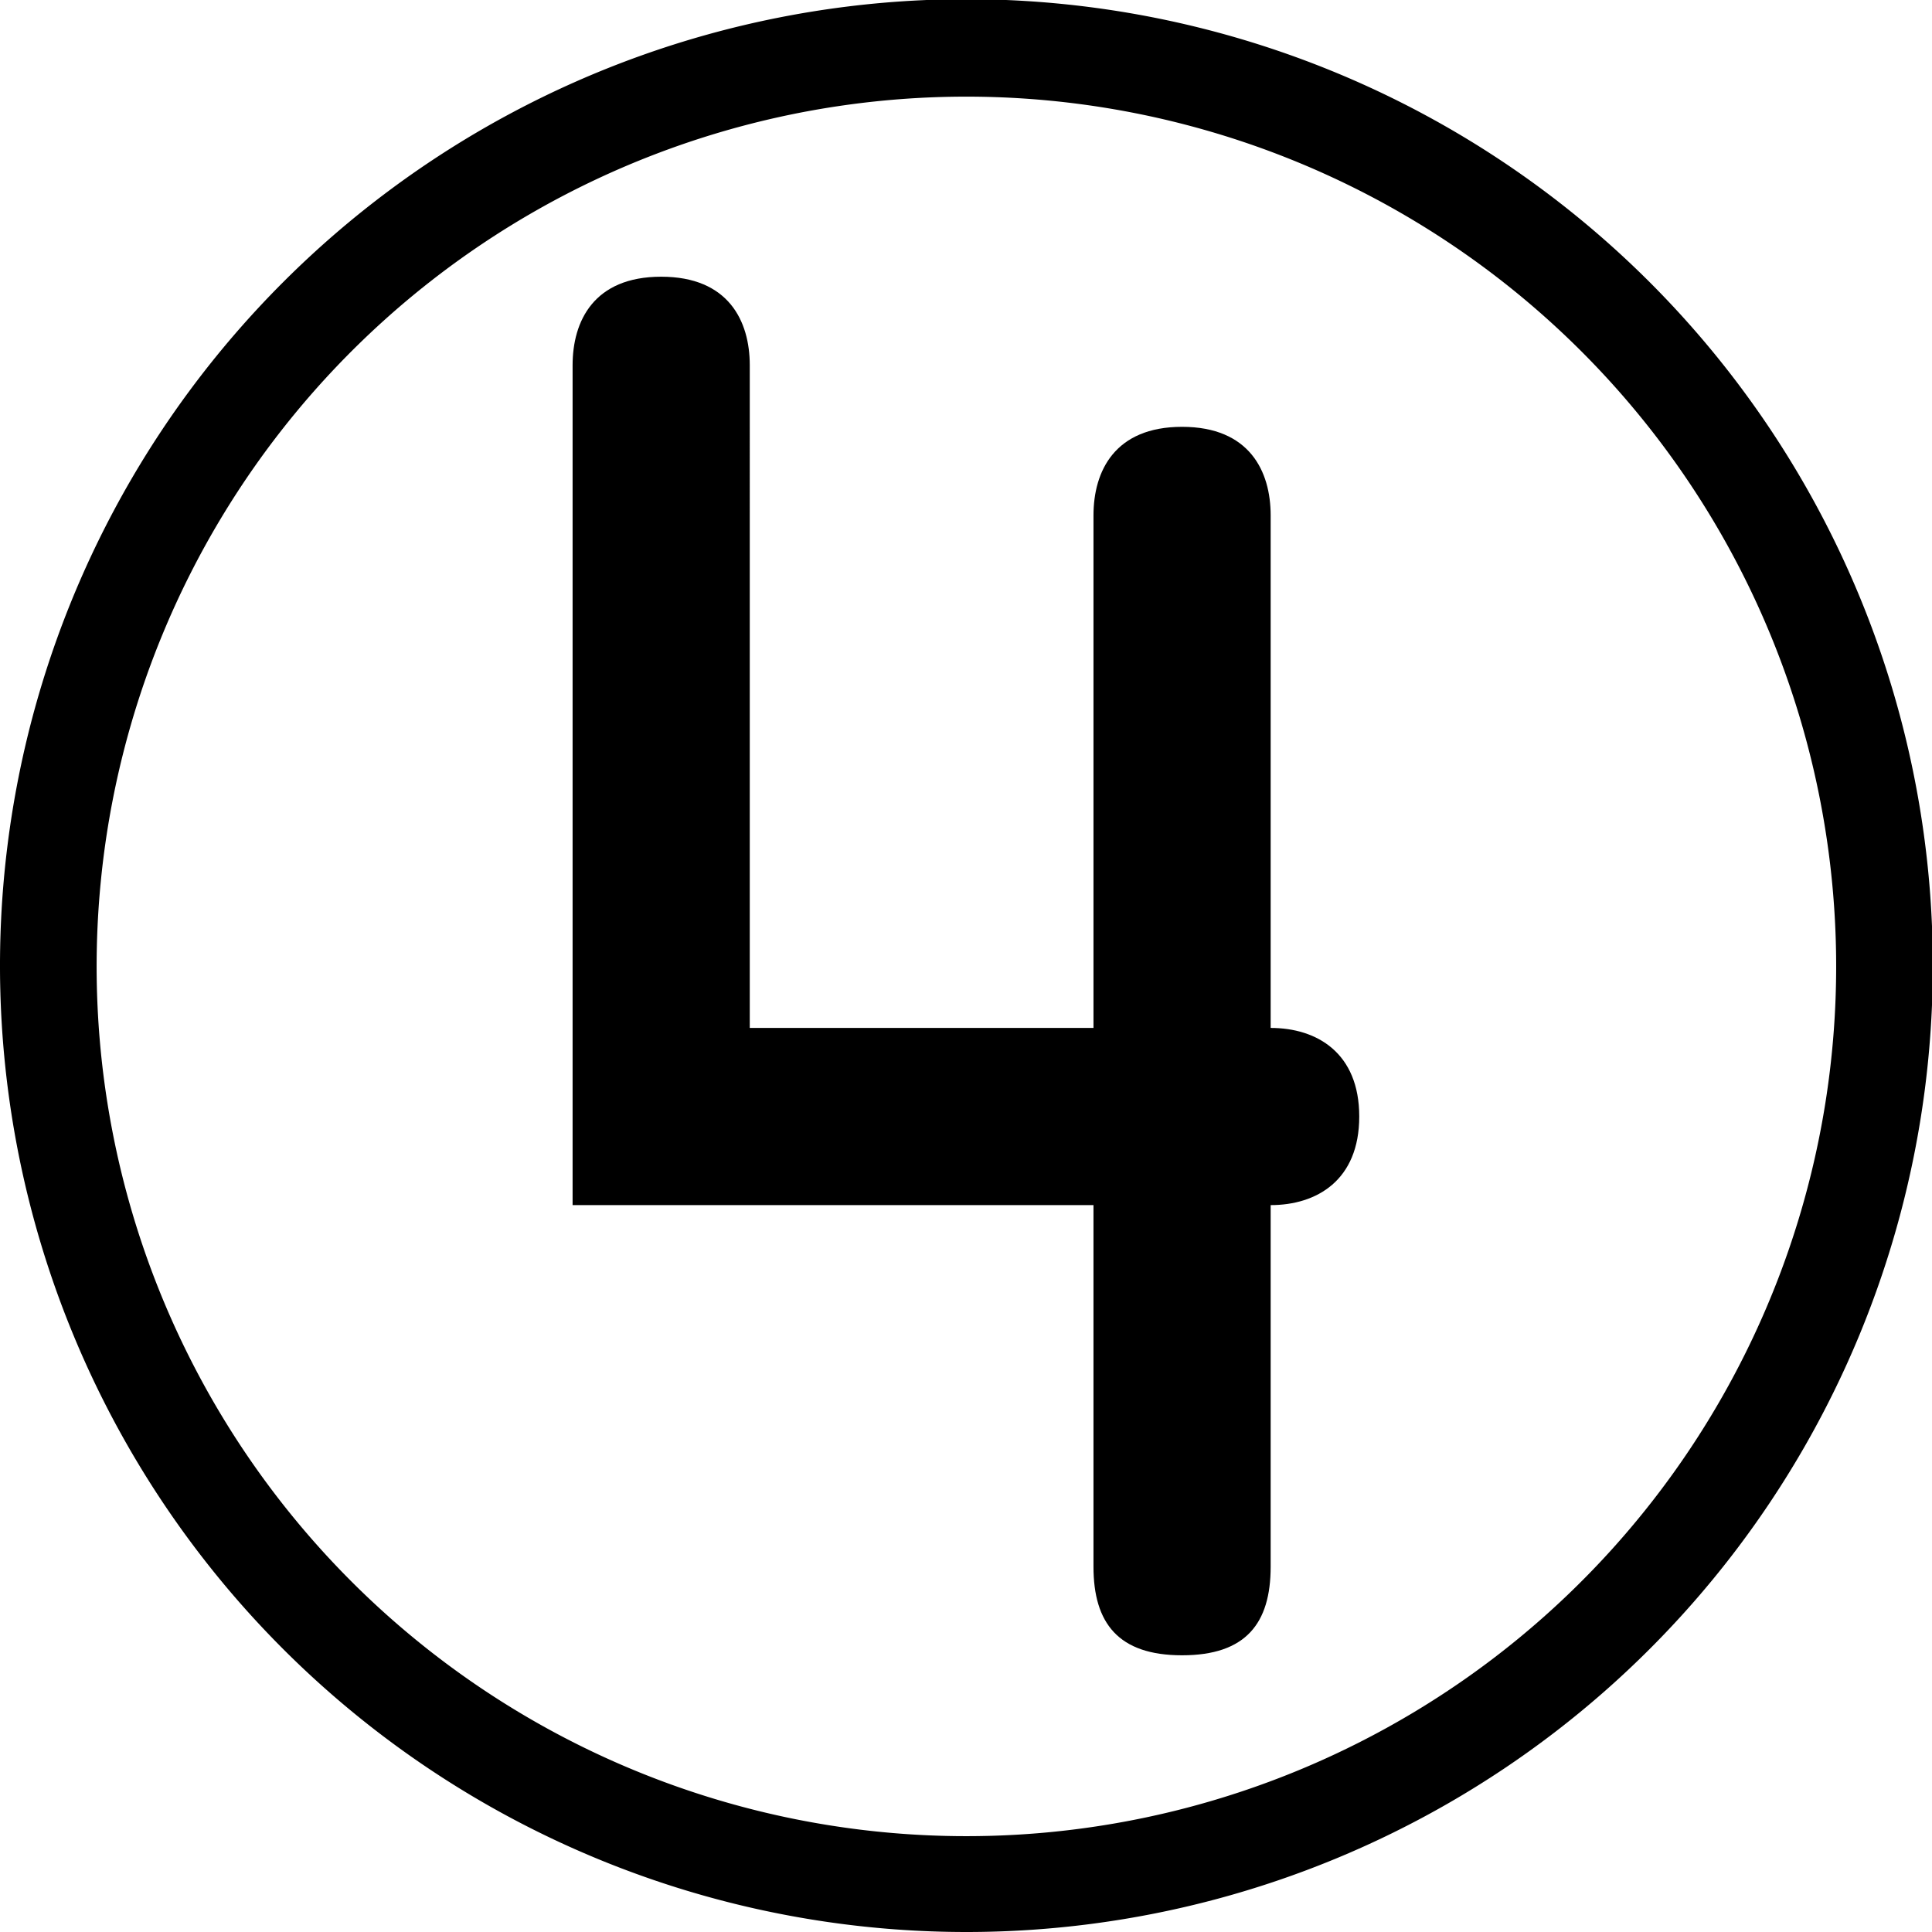<svg xmlns="http://www.w3.org/2000/svg" viewBox="0 0 119.95 119.95"><title>step3_1</title><g id="Layer_2" data-name="Layer 2"><g id="Layer_1-2" data-name="Layer 1"><path d="M67.89,63.82V32c0-2.75,1.32-5.5,5.5-5.5s5.5,2.75,5.5,5.5V63.82c2.86,0,5.5,1.54,5.5,5.5s-2.64,5.5-5.5,5.5V97.27c0,3.52-1.54,5.5-5.5,5.5s-5.5-2-5.5-5.5V74.82H35.55V22.68c0-2.75,1.32-5.5,5.5-5.5s5.5,2.75,5.5,5.5V63.82Z"/><path d="M60,119.95a60,60,0,1,1,60-60A60,60,0,0,1,60,119.95ZM60,6a54,54,0,1,0,54,54A54,54,0,0,0,60,6Z"/></g></g></svg>